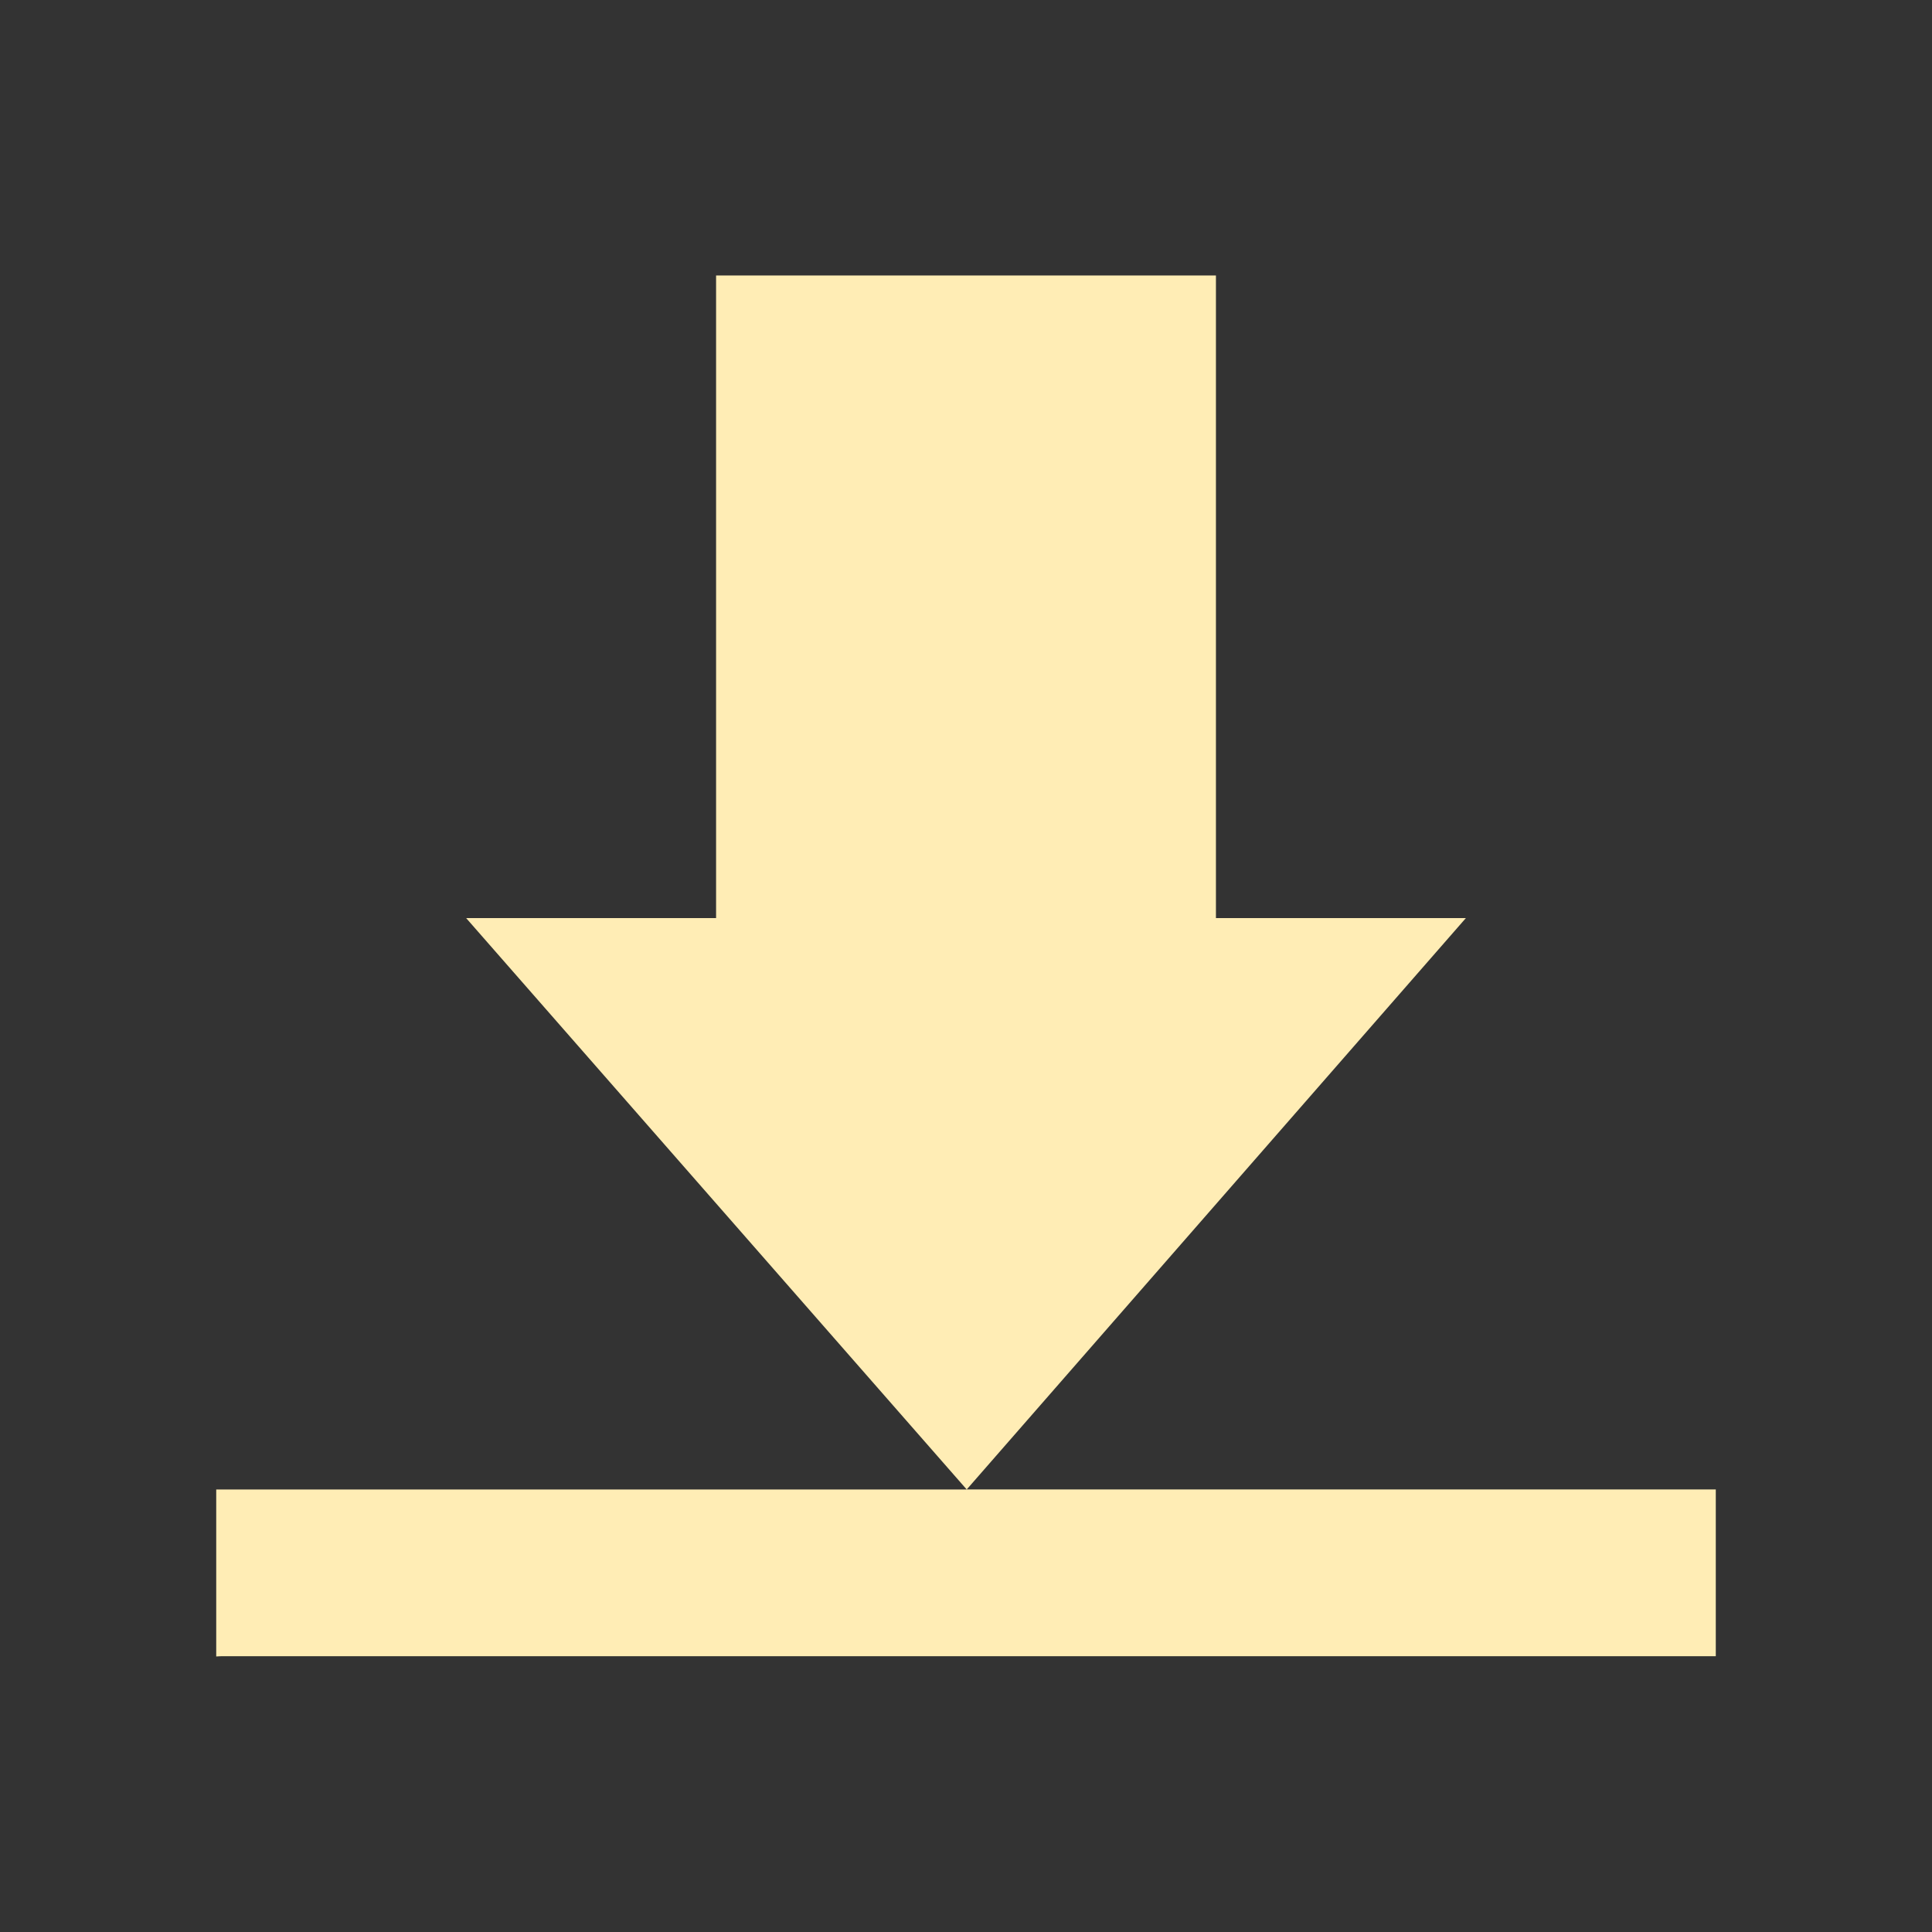 <svg width="512" height="512" version="1.1" viewBox="0 0 512 512" xmlns="http://www.w3.org/2000/svg">
 <rect x="0" y="0" width="512" height="512" fill="#333333" stroke="none"/>
 <path d="m189.77 73.006v170.3h-66.232l132.65 151.42 132.28-151.42h-66.232v-170.3zm66.422 321.72h-198.89v44.257c0.451-0.019 0.893-0.068 1.35-0.068h396.05v-44.192h-198.51" fill="#ffedb5" stroke-width="1.581"/>
</svg>

